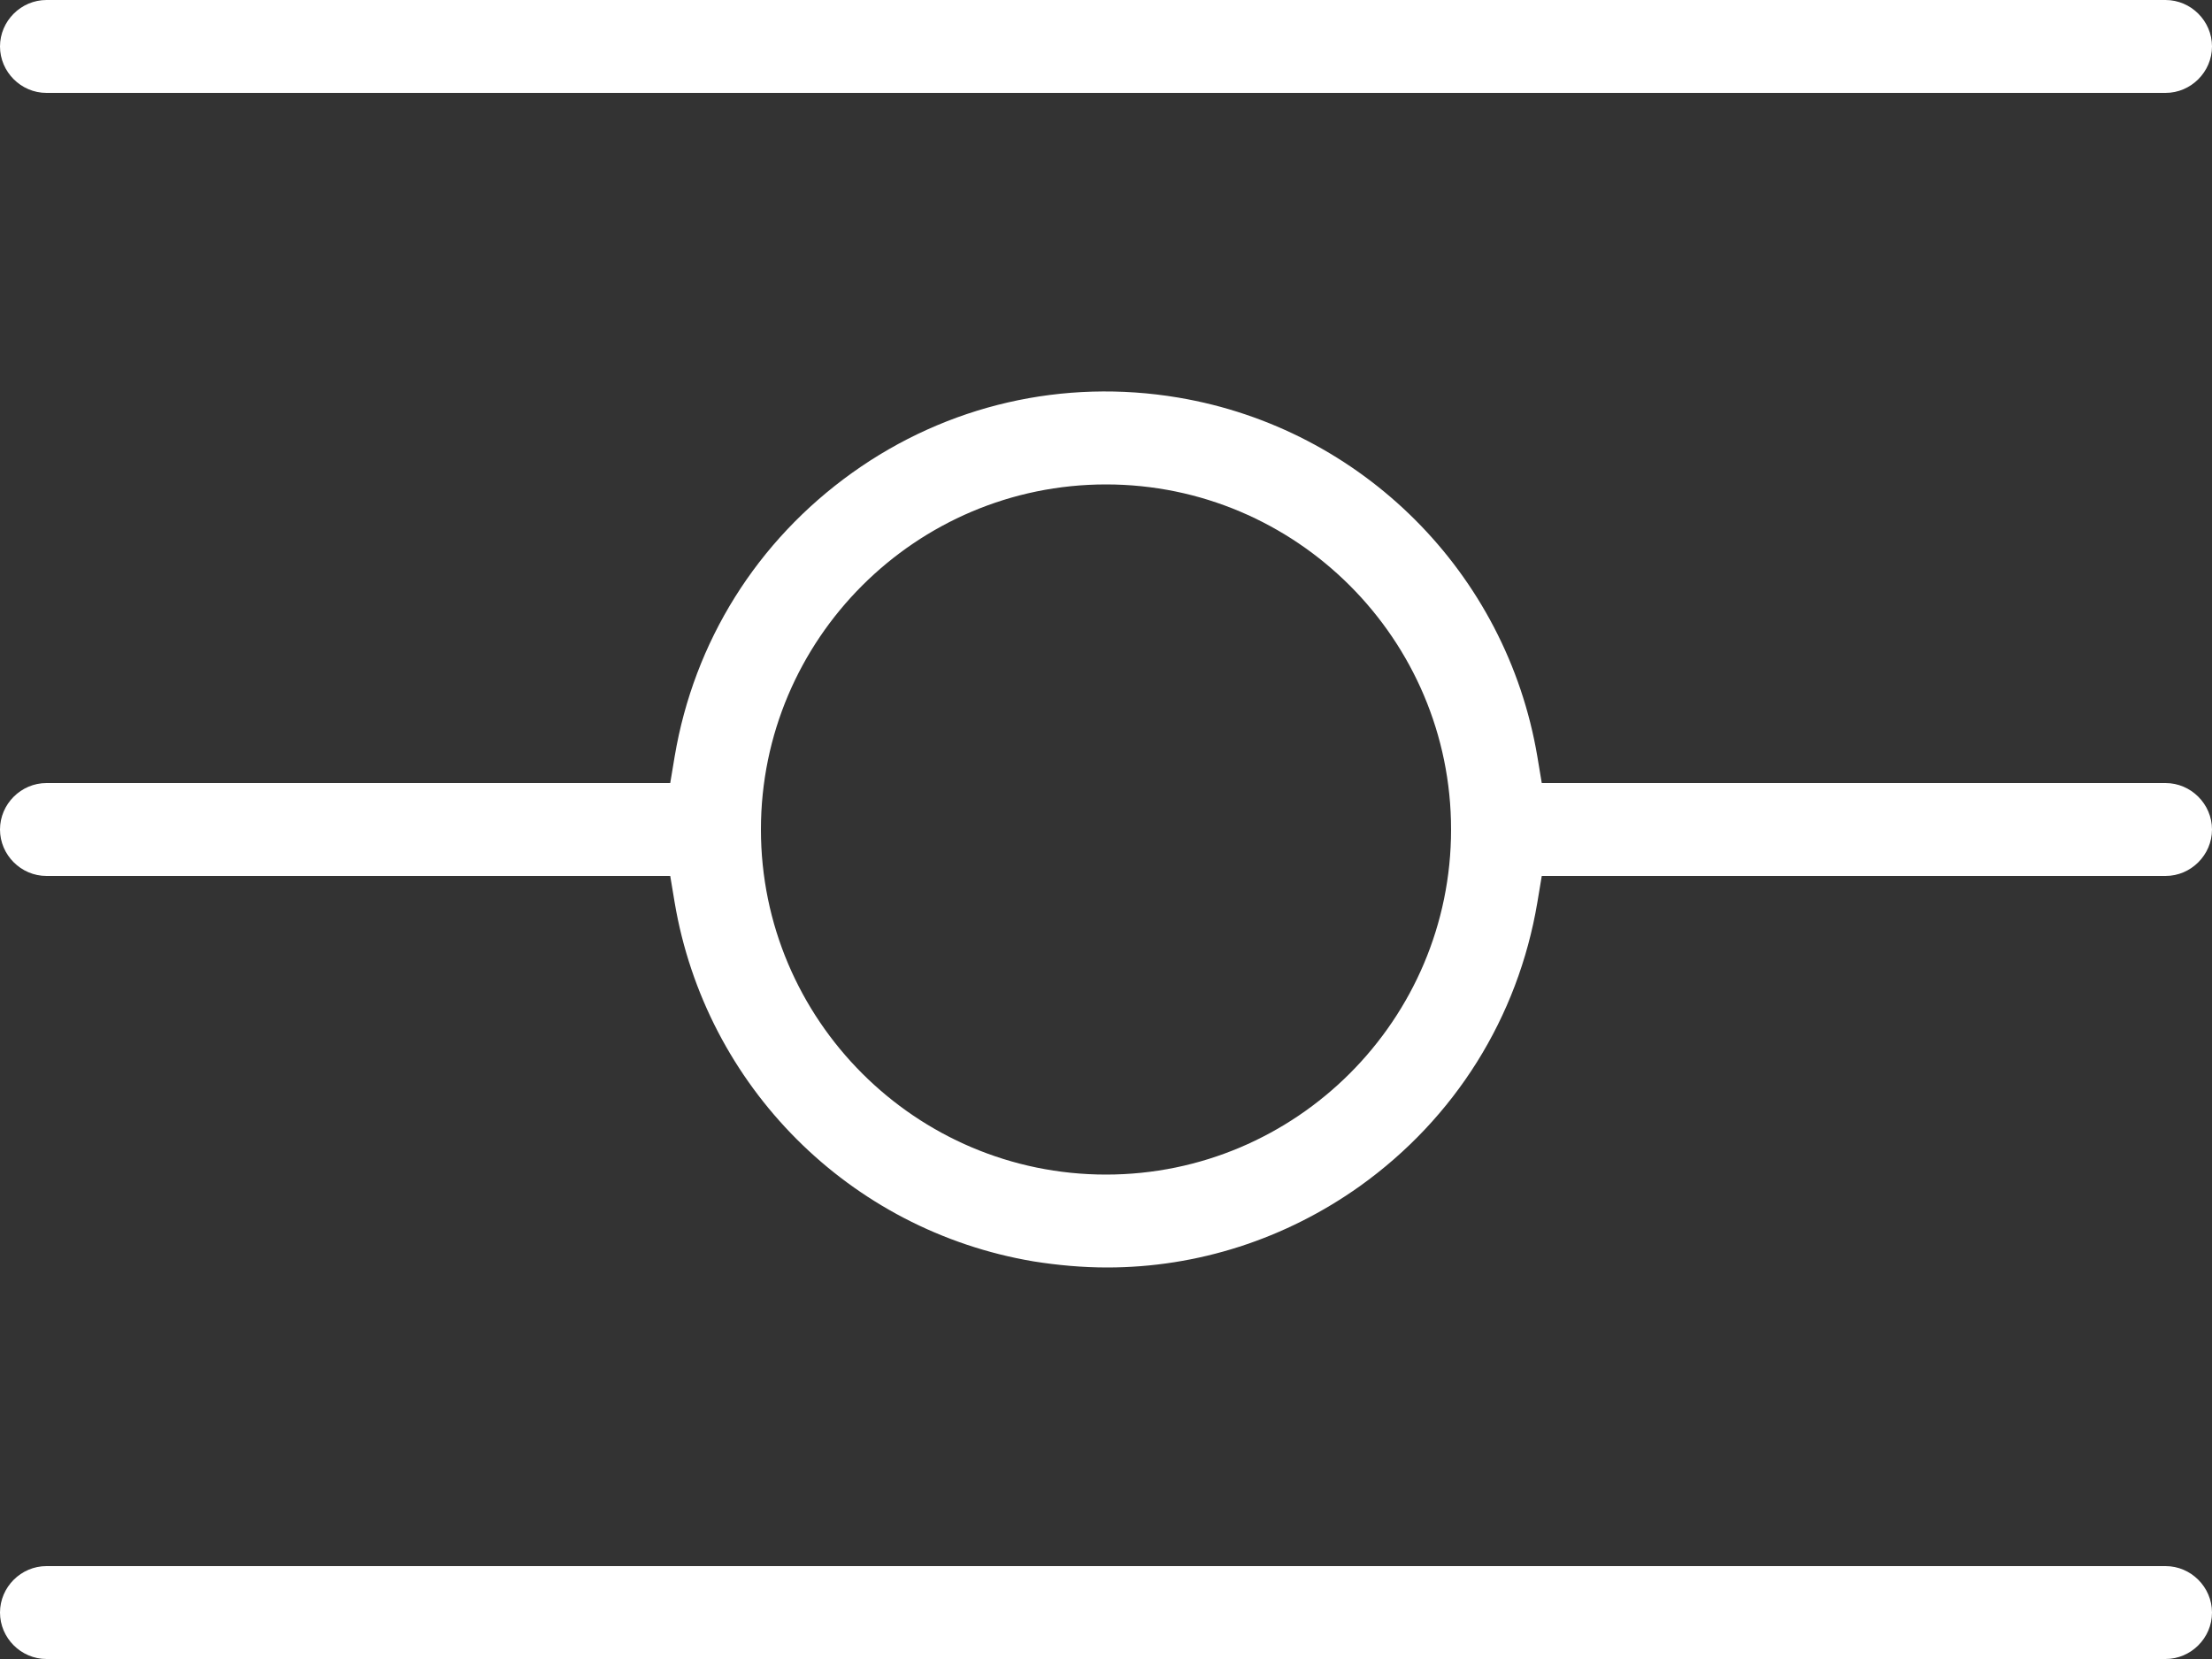 <svg width="40" height="30" viewBox="0 0 40 30" fill="none" xmlns="http://www.w3.org/2000/svg">
<rect x="0" y="0" width="40" height="30" fill="#333333" stroke="none"/>
<path d="M0.84 1.68H39.16C39.62 1.68 40 1.3 40 0.84C40 0.38 39.62 0 39.16 0H0.84C0.38 0 0 0.38 0 0.84C0 1.3 0.38 1.68 0.84 1.68Z" fill="#FFFFFF"/>
<path d="M39.16 14.16H27.88L27.8 13.68C27.24 10.36 24.63 7.75 21.31 7.19C19.23 6.84 17.13 7.32 15.41 8.55C13.69 9.78 12.55 11.6 12.2 13.68L12.12 14.16H0.84C0.38 14.16 0 14.54 0 15C0 15.46 0.38 15.84 0.84 15.84H12.12L12.2 16.32C12.76 19.64 15.36 22.25 18.69 22.81C19.13 22.88 19.58 22.92 20.02 22.92C21.65 22.92 23.24 22.41 24.59 21.45C26.31 20.22 27.45 18.4 27.8 16.32L27.88 15.84H39.16C39.62 15.84 40 15.46 40 15C40 14.54 39.62 14.16 39.16 14.16ZM26.24 15C26.24 18.44 23.44 21.24 20 21.24C16.56 21.24 13.76 18.44 13.76 15C13.76 11.56 16.56 8.76 20 8.76C23.44 8.76 26.24 11.56 26.24 15Z" fill="#FFFFFF"/>
<path d="M39.16 28.32H0.84C0.38 28.32 0 28.7 0 29.16C0 29.62 0.38 30 0.84 30H39.16C39.62 30 40 29.62 40 29.16C40 28.7 39.62 28.32 39.16 28.32Z" fill="#FFFFFF"/>
</svg>
